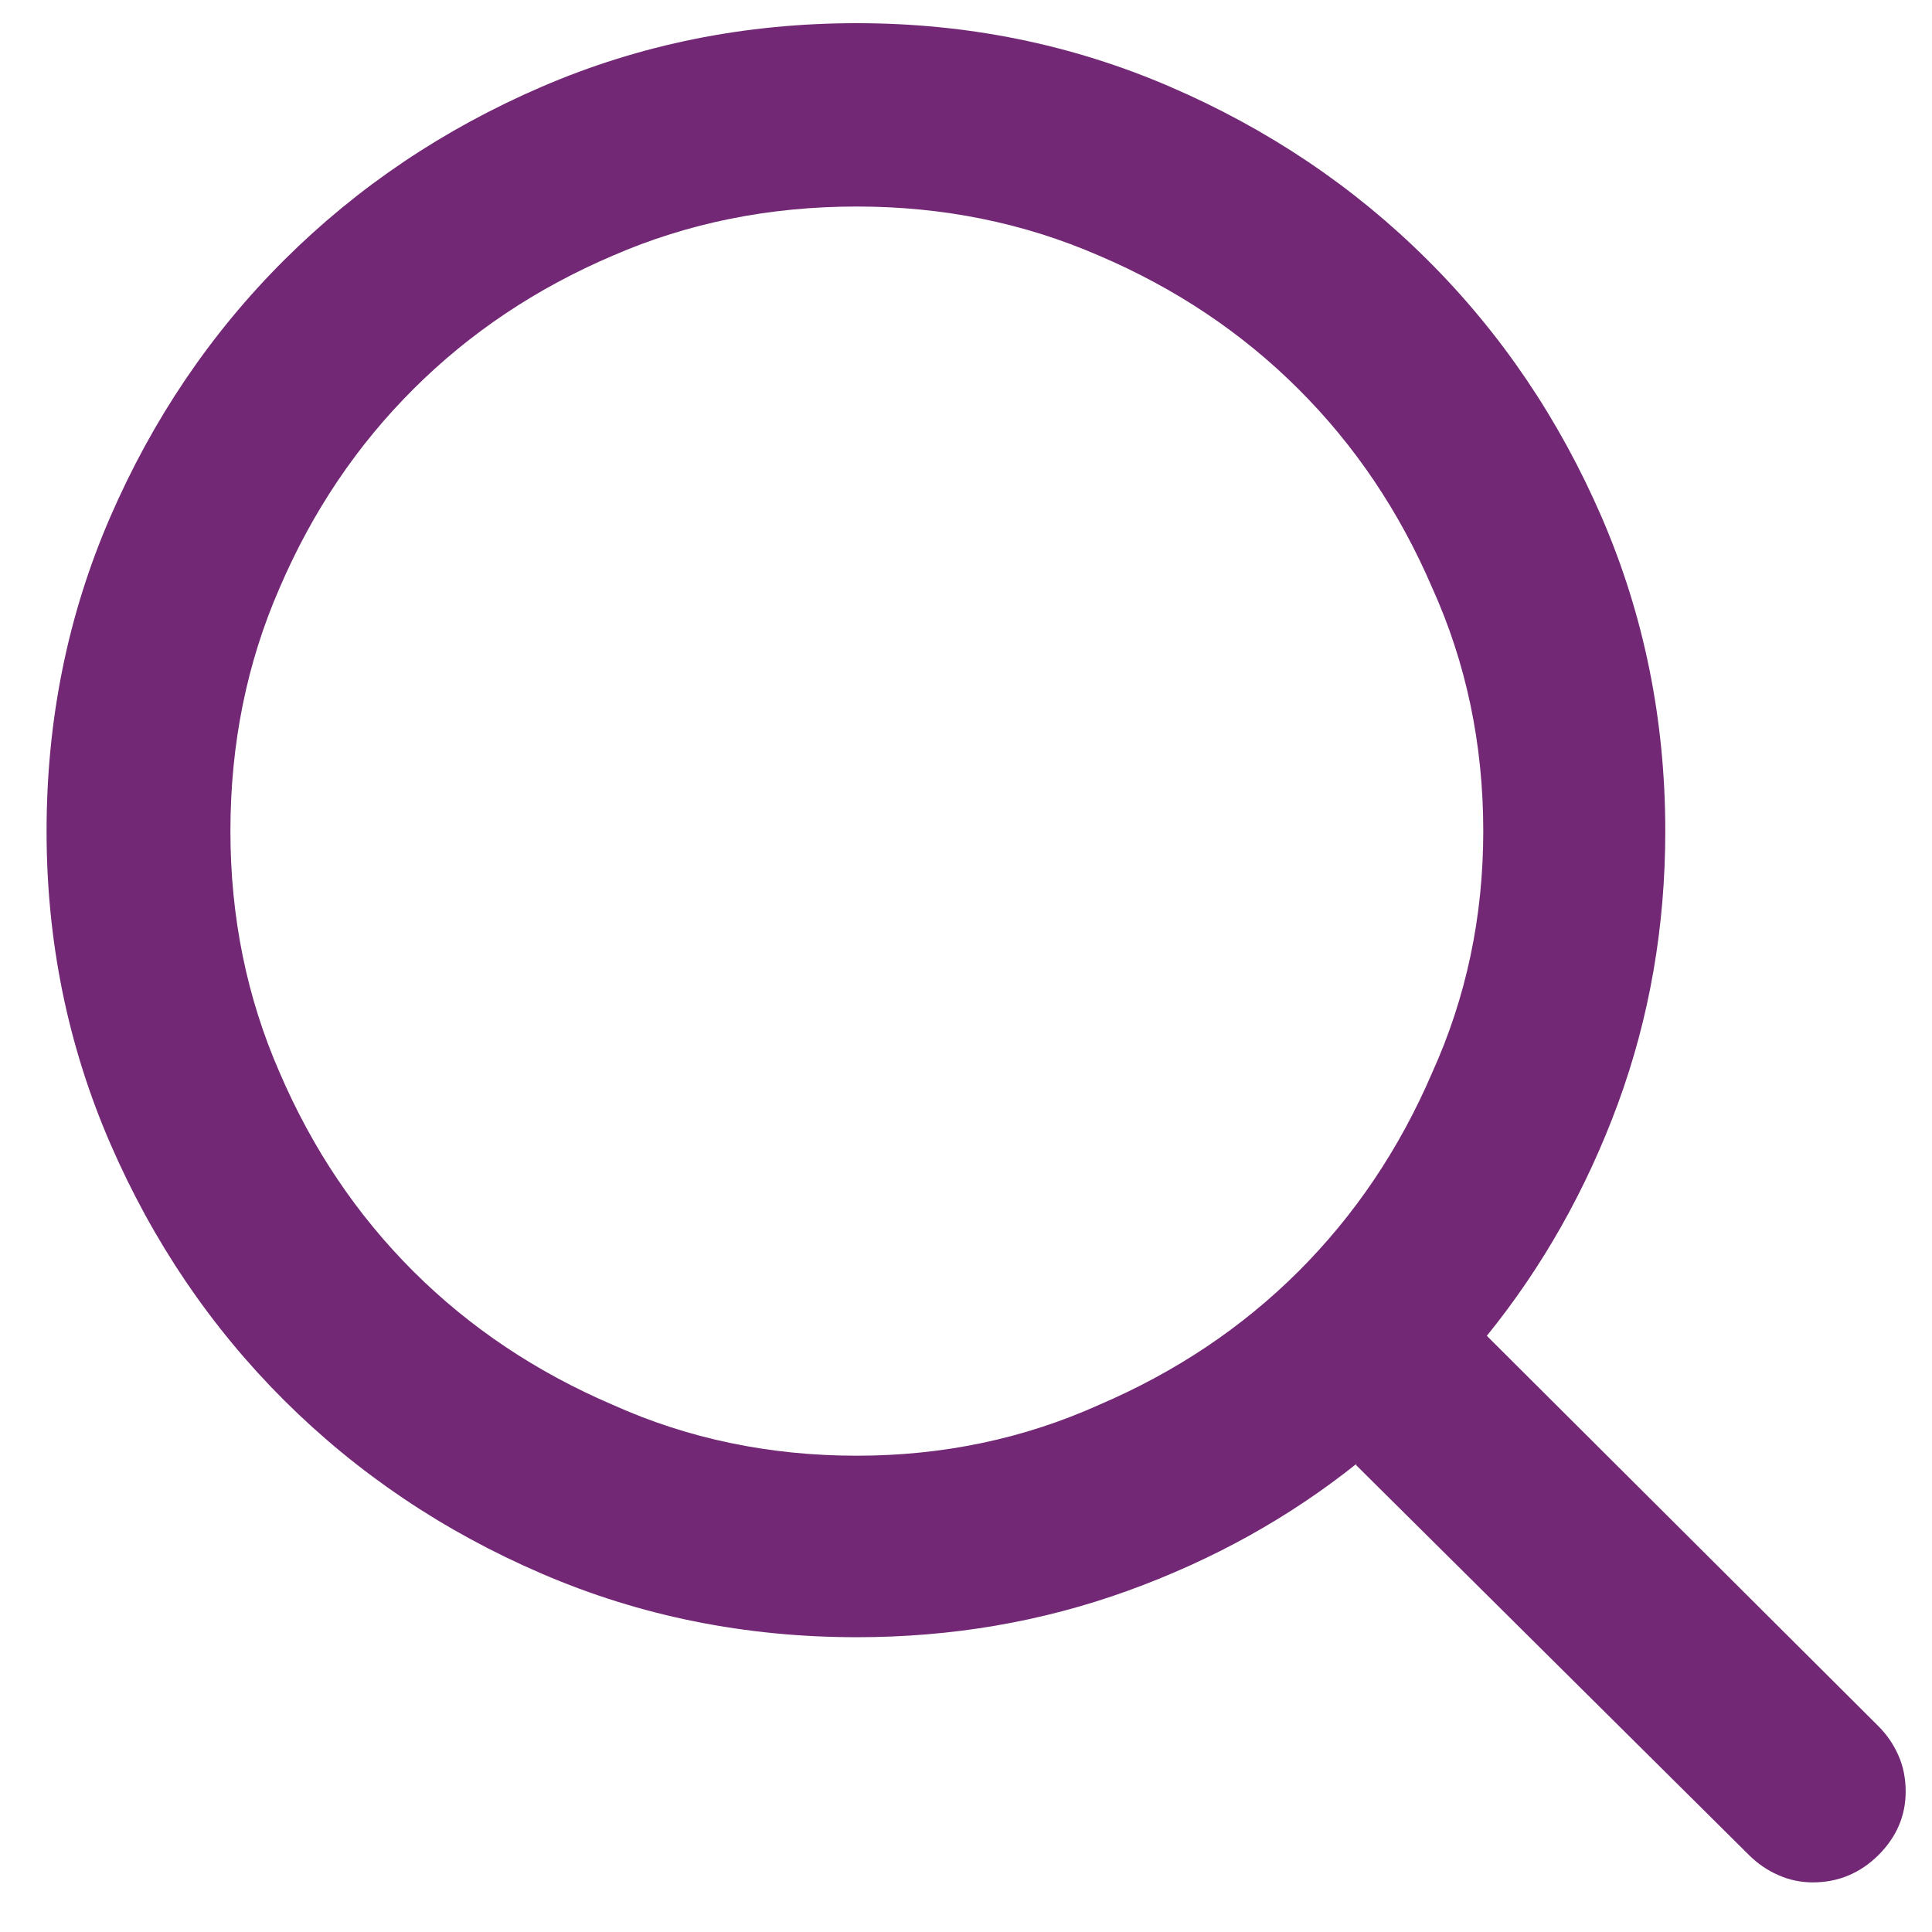 <svg width="19" height="19" viewBox="0 0 19 19" fill="none" xmlns="http://www.w3.org/2000/svg">
<path d="M18.473 16.976L14.622 13.137C15.171 12.459 15.601 11.697 15.912 10.852C16.222 10.007 16.377 9.114 16.377 8.174C16.377 7.079 16.168 6.049 15.751 5.085C15.333 4.121 14.763 3.278 14.04 2.558C13.318 1.838 12.473 1.27 11.507 0.853C10.54 0.436 9.513 0.228 8.426 0.228C7.328 0.228 6.295 0.436 5.328 0.853C4.361 1.27 3.517 1.838 2.794 2.558C2.072 3.278 1.502 4.121 1.084 5.085C0.666 6.049 0.458 7.079 0.458 8.174C0.458 9.257 0.666 10.28 1.084 11.245C1.502 12.209 2.072 13.051 2.794 13.771C3.517 14.491 4.361 15.06 5.328 15.476C6.295 15.893 7.328 16.101 8.426 16.101C9.358 16.101 10.244 15.95 11.086 15.646C11.927 15.342 12.682 14.923 13.351 14.387L13.333 14.405L17.201 18.244C17.285 18.327 17.38 18.393 17.488 18.44C17.595 18.488 17.708 18.512 17.828 18.512C18.078 18.512 18.293 18.422 18.473 18.244C18.652 18.065 18.741 17.857 18.741 17.619C18.741 17.488 18.717 17.369 18.669 17.262C18.622 17.155 18.556 17.059 18.473 16.976ZM2.266 8.174C2.266 7.317 2.427 6.519 2.75 5.781C3.072 5.031 3.511 4.379 4.066 3.826C4.621 3.272 5.275 2.835 6.027 2.514C6.767 2.192 7.567 2.031 8.426 2.031C9.274 2.031 10.068 2.192 10.808 2.514C11.56 2.835 12.214 3.272 12.769 3.826C13.324 4.379 13.763 5.031 14.085 5.781C14.419 6.519 14.587 7.317 14.587 8.174C14.587 9.019 14.419 9.81 14.085 10.548C13.763 11.298 13.324 11.95 12.769 12.504C12.214 13.057 11.56 13.494 10.808 13.816C10.068 14.149 9.274 14.316 8.426 14.316C7.567 14.316 6.767 14.149 6.027 13.816C5.275 13.494 4.621 13.057 4.066 12.504C3.511 11.95 3.072 11.298 2.75 10.548C2.427 9.81 2.266 9.019 2.266 8.174Z" fill="#722875"/>
</svg>

